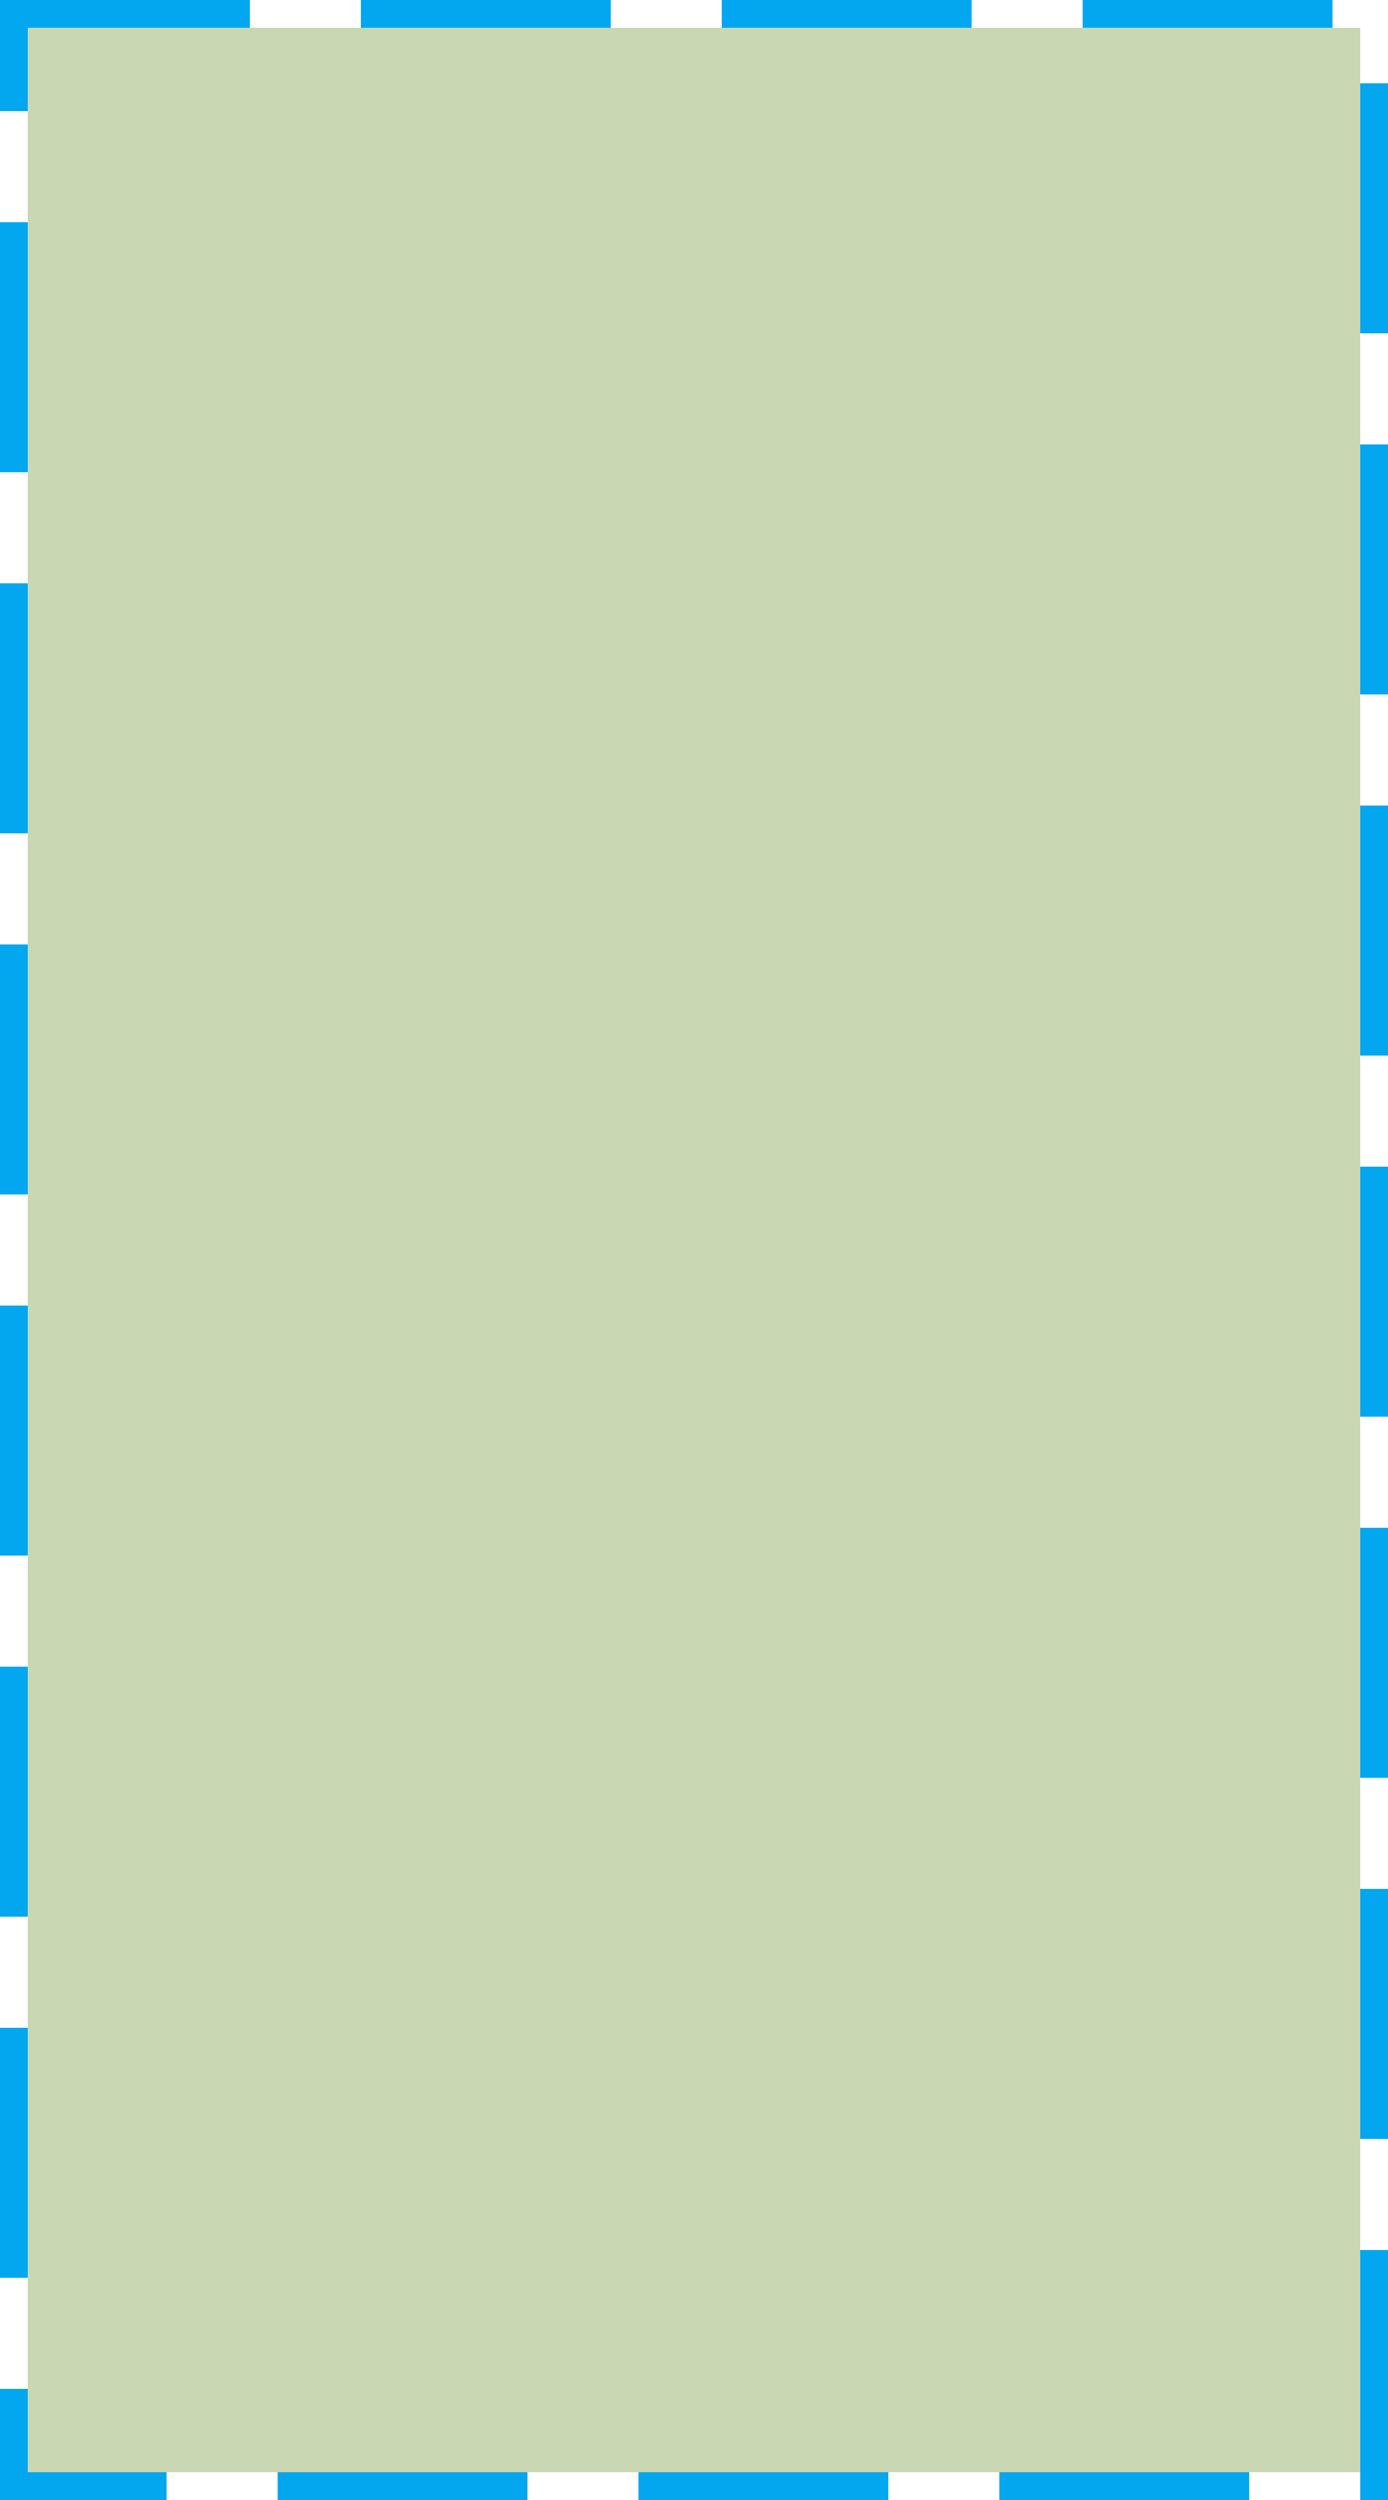 ﻿<?xml version="1.0" encoding="utf-8"?>
<svg version="1.1" xmlns:xlink="http://www.w3.org/1999/xlink" width="50px" height="90px" xmlns="http://www.w3.org/2000/svg">
  <g transform="matrix(1 0 0 1 -1243 -322 )">
    <path d="M 1244 323  L 1292 323  L 1292 411  L 1244 411  L 1244 323  Z " fill-rule="nonzero" fill="#4b7902" stroke="none" fill-opacity="0.298" />
    <path d="M 1243.5 322.5  L 1292.5 322.5  L 1292.5 411.5  L 1243.5 411.5  L 1243.5 322.5  Z " stroke-width="1" stroke-dasharray="9,4" stroke="#02a7f0" fill="none" stroke-dashoffset="0.5" />
  </g>
</svg>